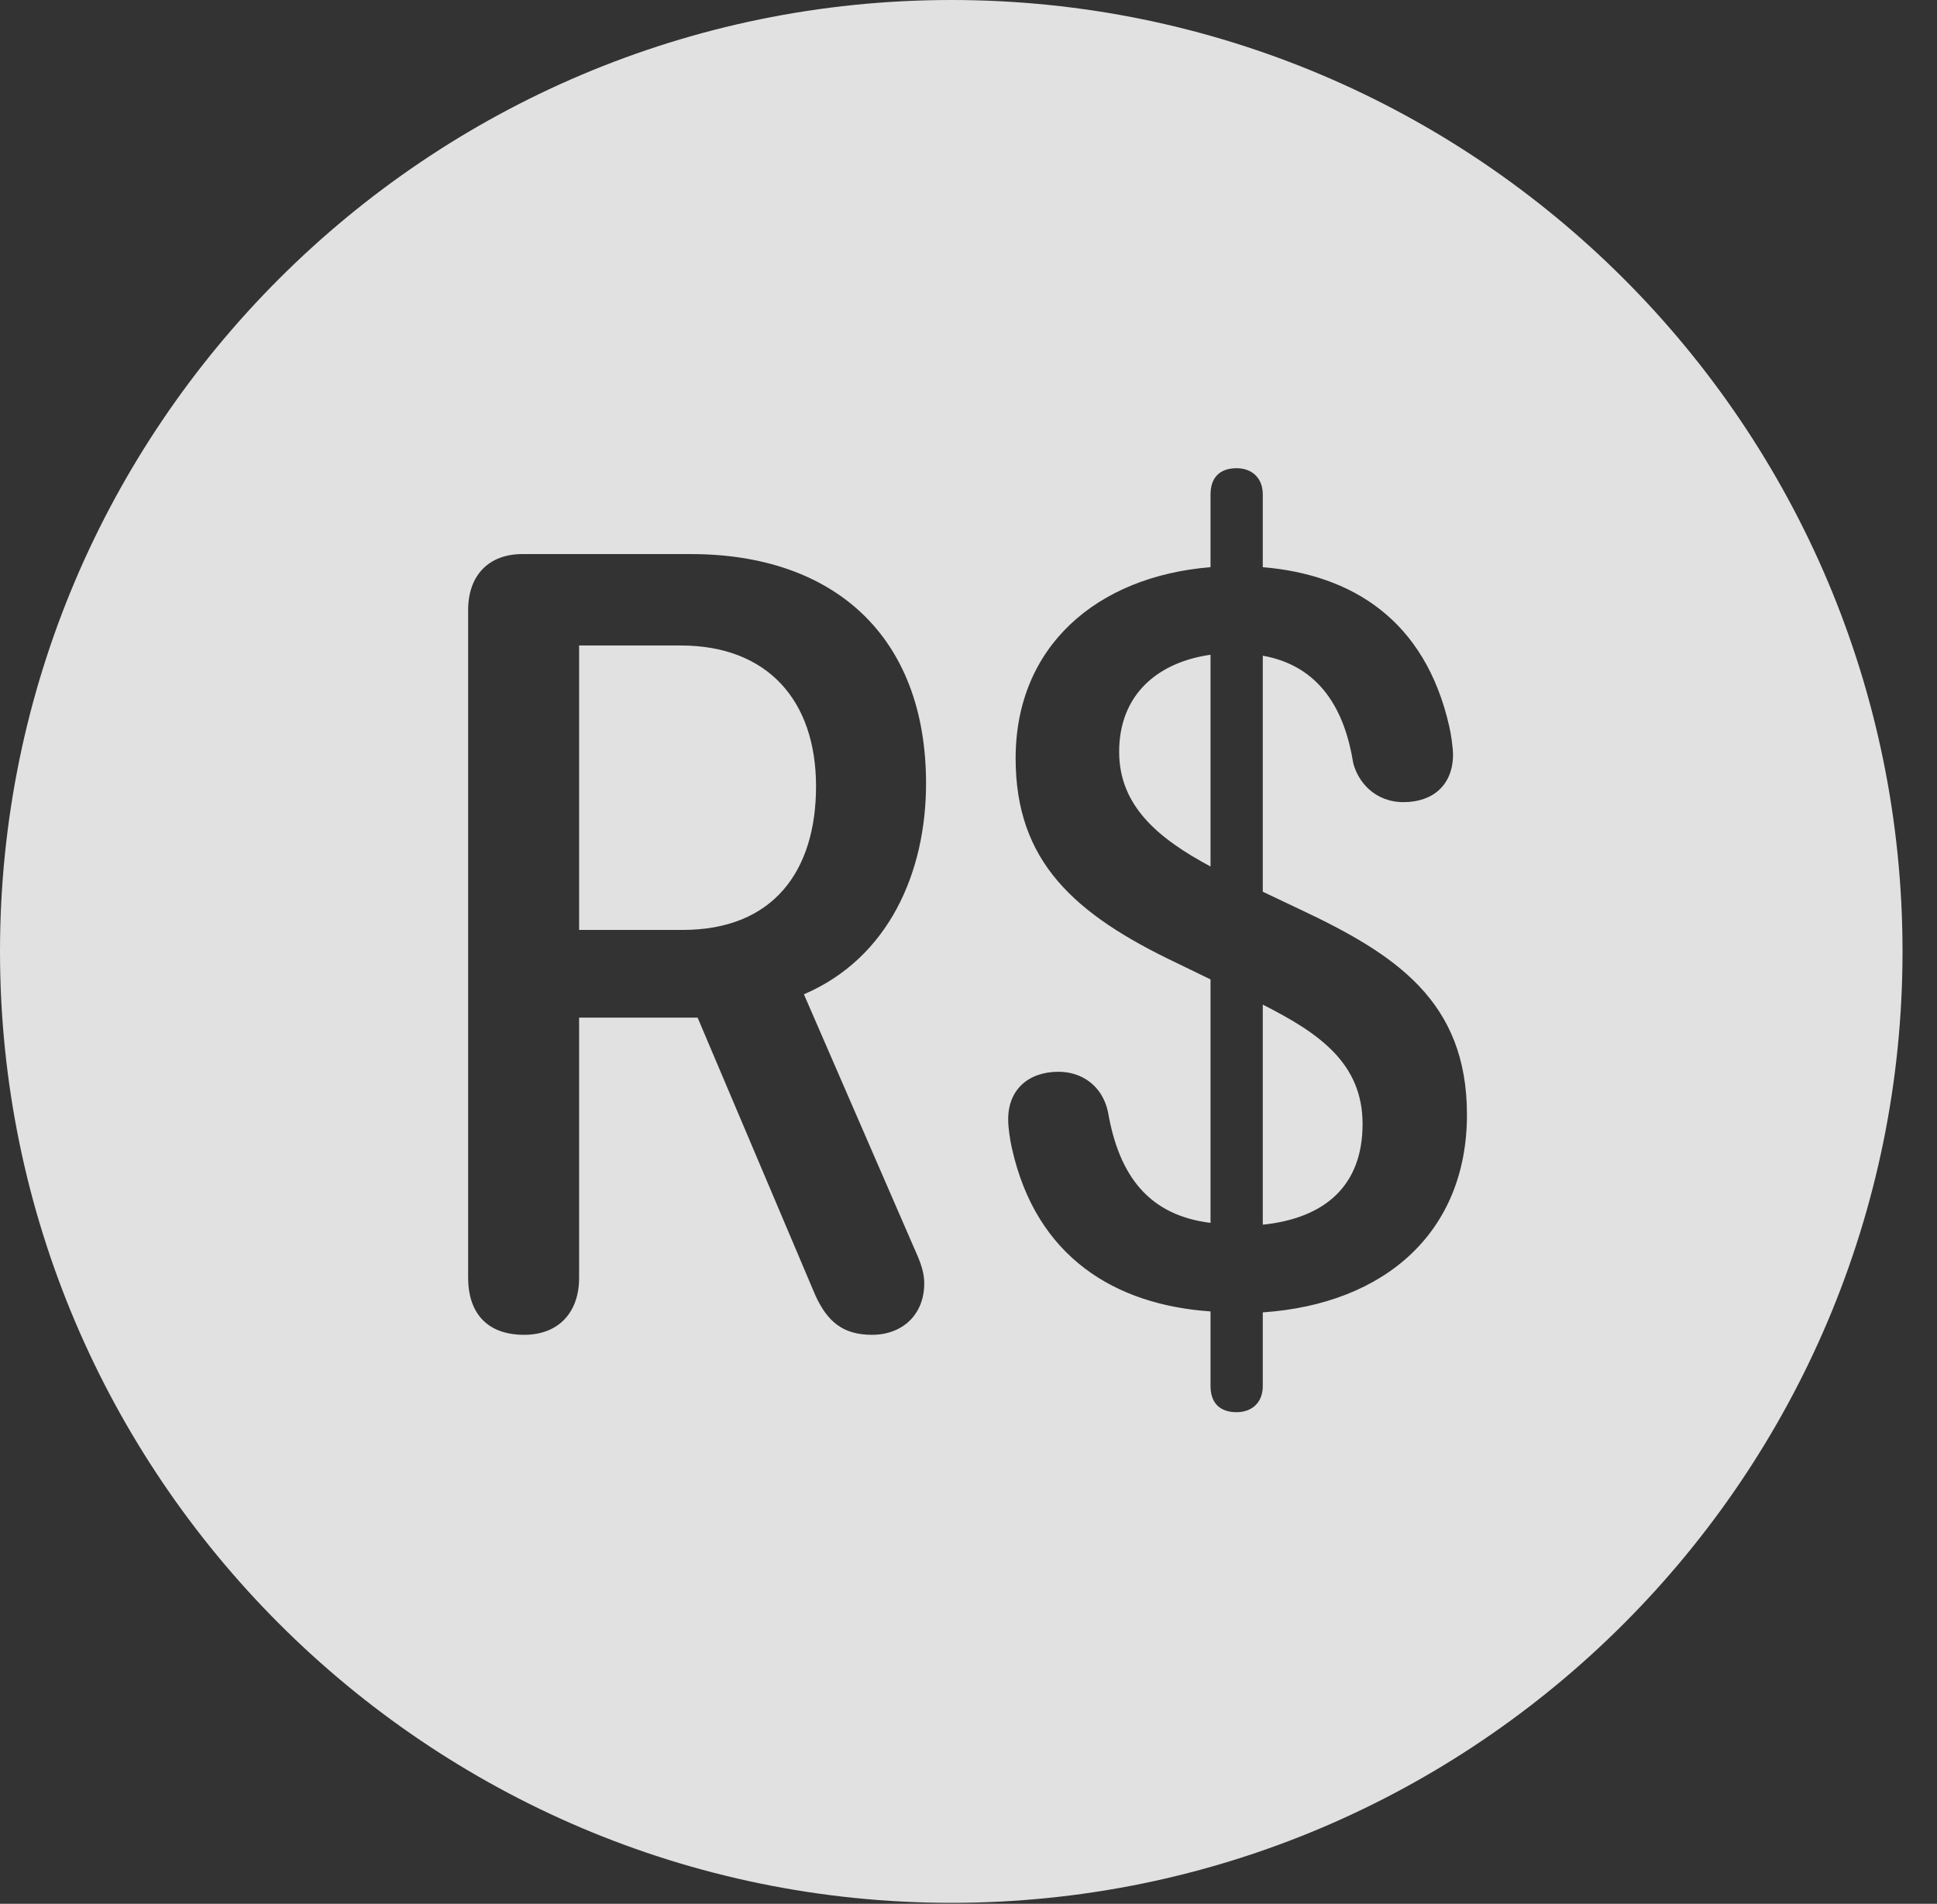 <?xml version="1.0" encoding="UTF-8"?>
<!--Generator: Apple Native CoreSVG 341-->
<!DOCTYPE svg
PUBLIC "-//W3C//DTD SVG 1.1//EN"
       "http://www.w3.org/Graphics/SVG/1.1/DTD/svg11.dtd">
<svg version="1.1" xmlns="http://www.w3.org/2000/svg" xmlns:xlink="http://www.w3.org/1999/xlink" viewBox="0 0 20.283 19.932">
 <rect x="0" y="0" width="20.283" height="19.932" fill="#333333" stroke="none"/>
 <g>
  <rect height="19.932" opacity="0" width="20.283" x="0" y="0"/>
  <path d="M19.922 9.961C19.922 15.449 15.459 19.922 9.961 19.922C4.473 19.922 0 15.449 0 9.961C0 4.463 4.473 0 9.961 0C15.459 0 19.922 4.463 19.922 9.961ZM12.676 5.176L12.676 5.938C11.484 6.035 10.635 6.768 10.635 7.939C10.635 9.014 11.24 9.57 12.334 10.088L12.676 10.254L12.676 12.803C12.041 12.725 11.719 12.324 11.602 11.641C11.543 11.367 11.328 11.221 11.084 11.221C10.771 11.221 10.557 11.406 10.557 11.719C10.557 11.807 10.576 11.934 10.596 12.021C10.85 13.164 11.68 13.662 12.676 13.73L12.676 14.512C12.676 14.688 12.773 14.785 12.949 14.785C13.105 14.785 13.223 14.688 13.223 14.512L13.223 13.74C14.512 13.652 15.361 12.891 15.361 11.67C15.361 10.479 14.609 9.99 13.613 9.521L13.223 9.336L13.223 6.865C13.828 6.973 14.082 7.441 14.17 7.988C14.219 8.184 14.395 8.398 14.697 8.398C15.01 8.398 15.215 8.213 15.215 7.9C15.215 7.832 15.195 7.686 15.176 7.607C14.922 6.484 14.15 6.016 13.223 5.938L13.223 5.176C13.223 5 13.105 4.902 12.949 4.902C12.773 4.902 12.676 5 12.676 5.176ZM5.469 5.801C5.117 5.801 4.902 6.025 4.902 6.387L4.902 13.379C4.902 13.721 5.078 13.975 5.488 13.975C5.85 13.975 6.064 13.74 6.064 13.379L6.064 10.654L7.305 10.654L8.535 13.555C8.662 13.838 8.828 13.975 9.131 13.975C9.453 13.975 9.678 13.76 9.678 13.438C9.678 13.281 9.609 13.154 9.551 13.018L8.418 10.41C9.307 10.029 9.697 9.131 9.697 8.203C9.697 6.65 8.721 5.801 7.236 5.801ZM14.268 11.768C14.268 12.412 13.877 12.754 13.223 12.822L13.223 10.518C13.799 10.81 14.268 11.123 14.268 11.768ZM8.545 8.232C8.545 9.121 8.096 9.736 7.148 9.736L6.064 9.736L6.064 6.758L7.129 6.758C8.037 6.758 8.545 7.334 8.545 8.232ZM12.676 9.072C12.129 8.779 11.719 8.438 11.719 7.871C11.719 7.275 12.119 6.934 12.676 6.855Z" fill="white" fill-opacity="0.85"/>
 </g>
</svg>
